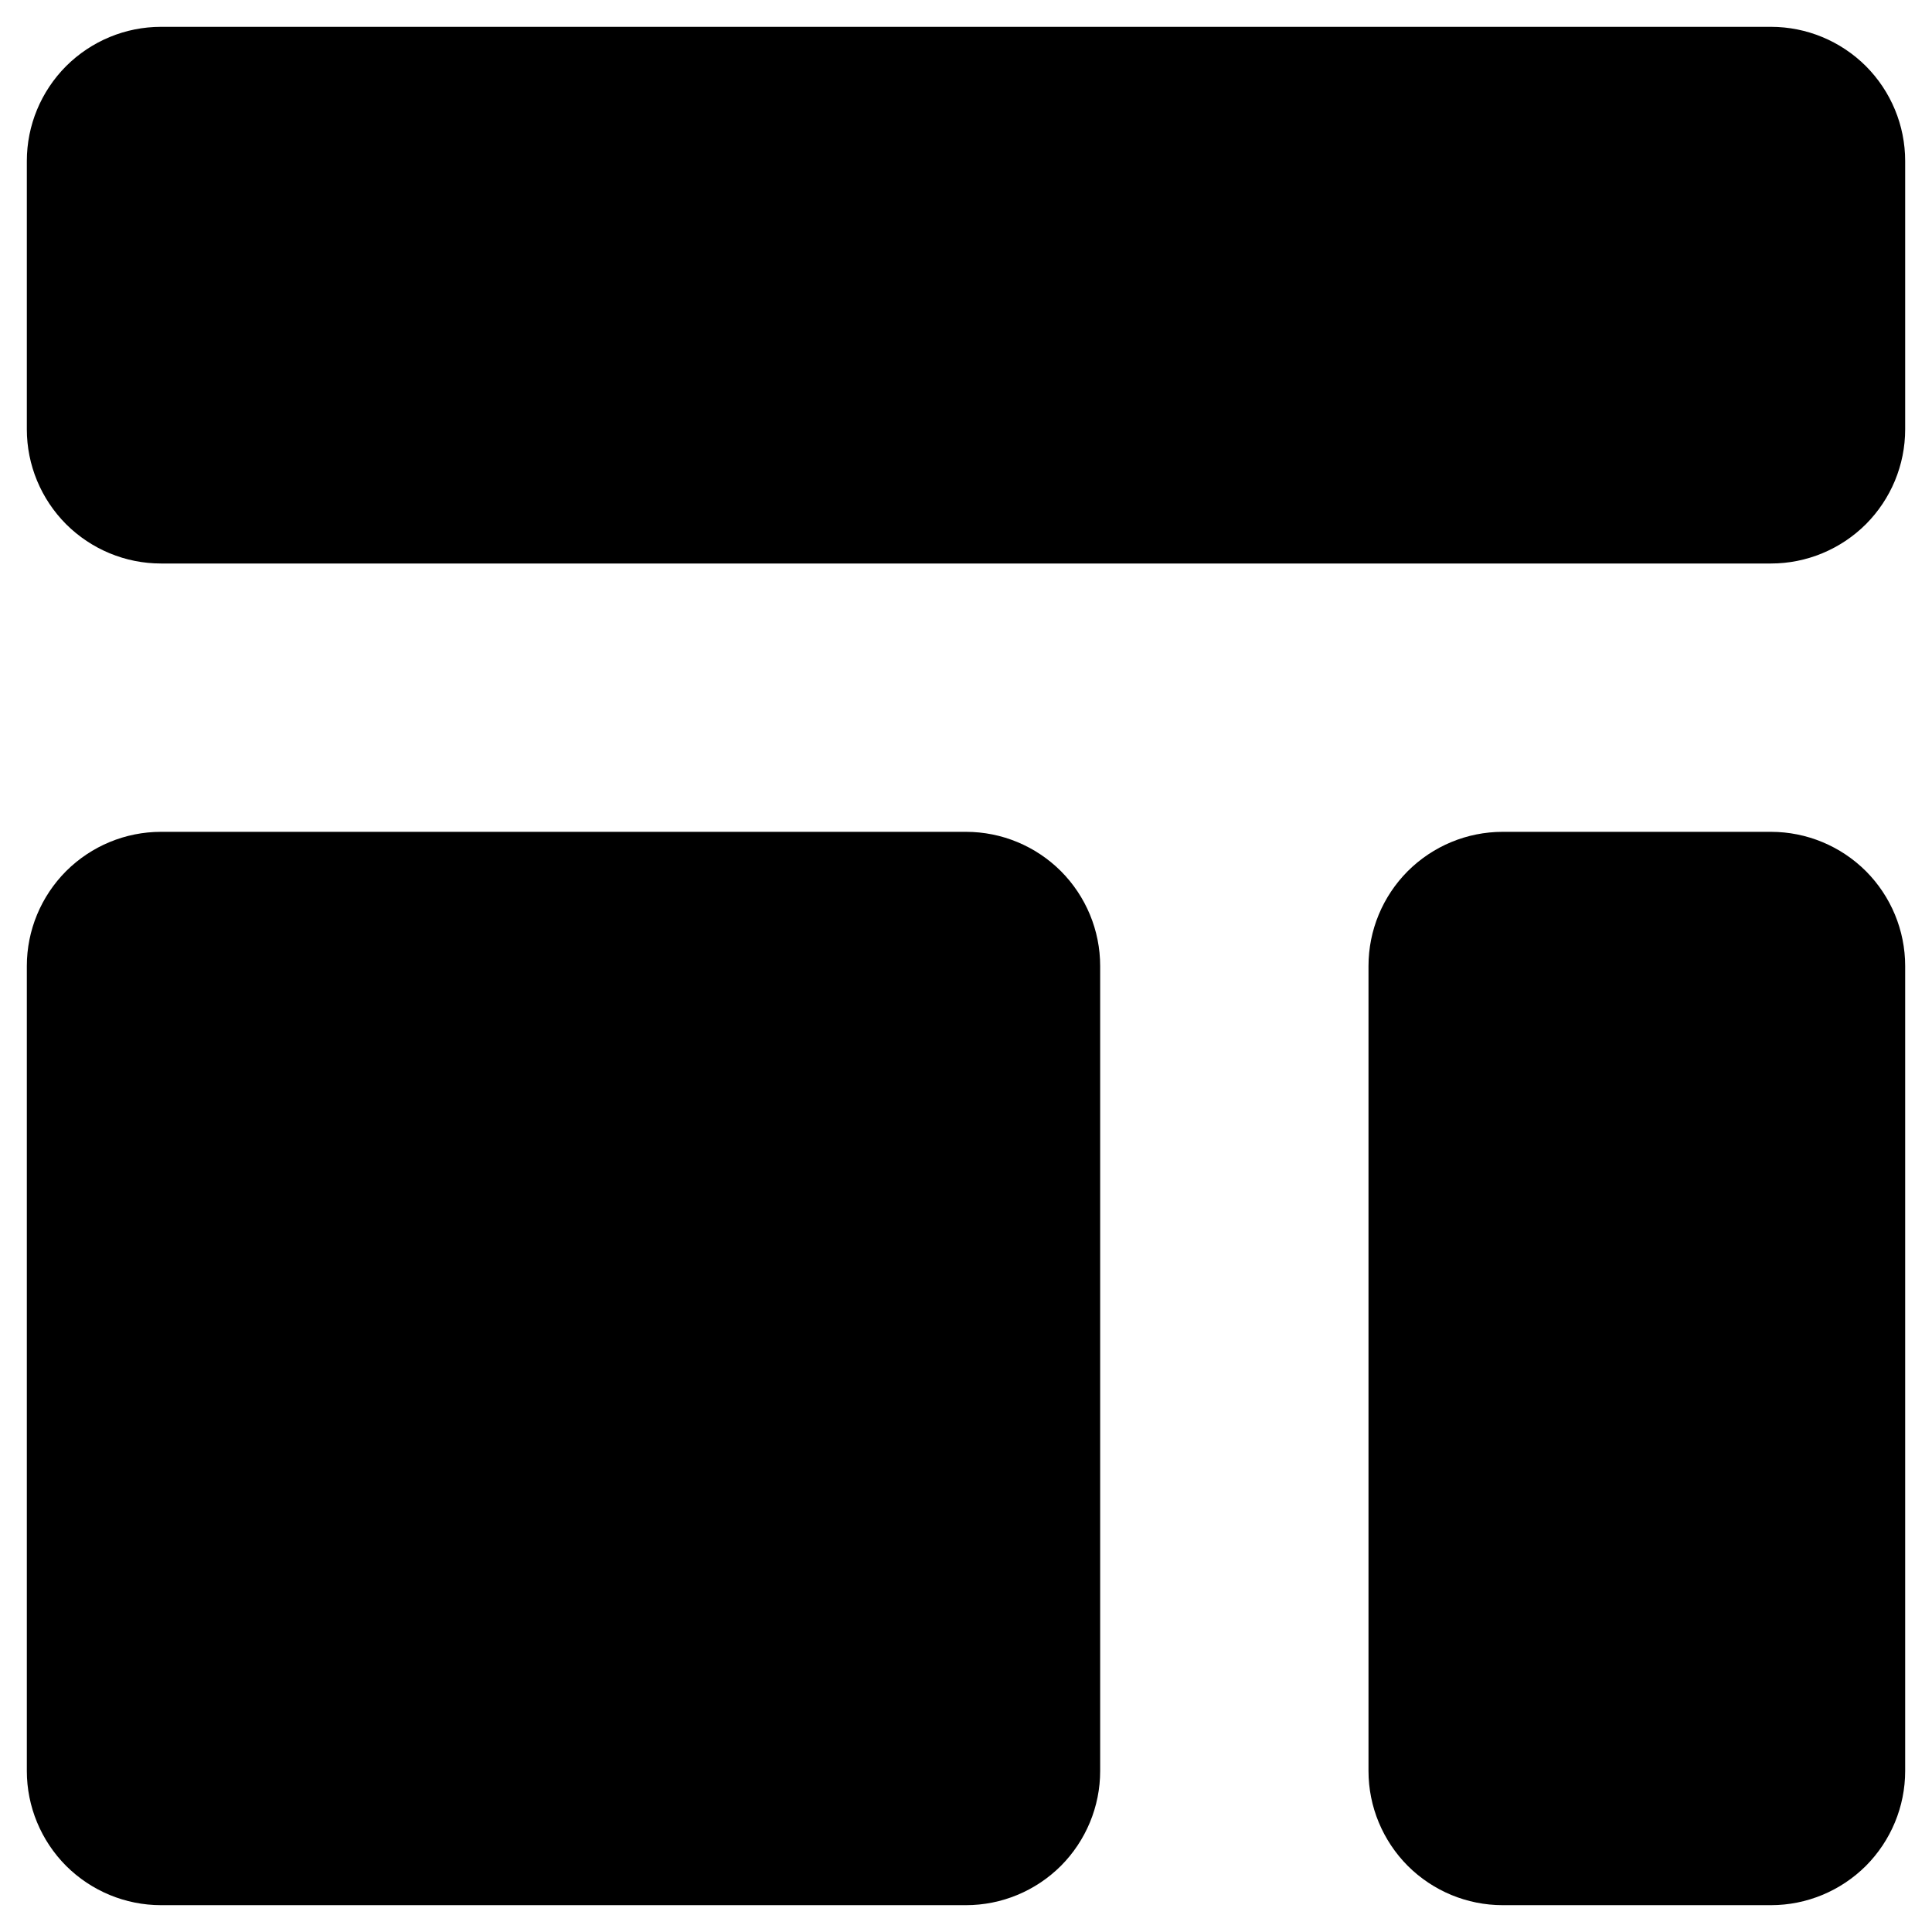 <svg width="18" height="18" viewBox="0 0 18 18" fill="none" xmlns="http://www.w3.org/2000/svg">
<path d="M0.25 1.5C0.25 1.168 0.382 0.851 0.616 0.616C0.851 0.382 1.168 0.25 1.5 0.25H16.5C16.831 0.25 17.149 0.382 17.384 0.616C17.618 0.851 17.75 1.168 17.75 1.5V4C17.75 4.332 17.618 4.649 17.384 4.884C17.149 5.118 16.831 5.25 16.5 5.25H1.5C1.168 5.25 0.851 5.118 0.616 4.884C0.382 4.649 0.25 4.332 0.25 4V1.5ZM0.25 9C0.25 8.668 0.382 8.351 0.616 8.116C0.851 7.882 1.168 7.75 1.5 7.75H9C9.332 7.75 9.649 7.882 9.884 8.116C10.118 8.351 10.25 8.668 10.25 9V16.5C10.25 16.831 10.118 17.149 9.884 17.384C9.649 17.618 9.332 17.75 9 17.75H1.5C1.168 17.75 0.851 17.618 0.616 17.384C0.382 17.149 0.25 16.831 0.25 16.5V9ZM14 7.75C13.668 7.75 13.351 7.882 13.116 8.116C12.882 8.351 12.75 8.668 12.75 9V16.5C12.75 16.831 12.882 17.149 13.116 17.384C13.351 17.618 13.668 17.75 14 17.75H16.5C16.831 17.75 17.149 17.618 17.384 17.384C17.618 17.149 17.75 16.831 17.75 16.5V9C17.75 8.668 17.618 8.351 17.384 8.116C17.149 7.882 16.831 7.75 16.5 7.75H14Z" fill="currentColor"/>
</svg>

